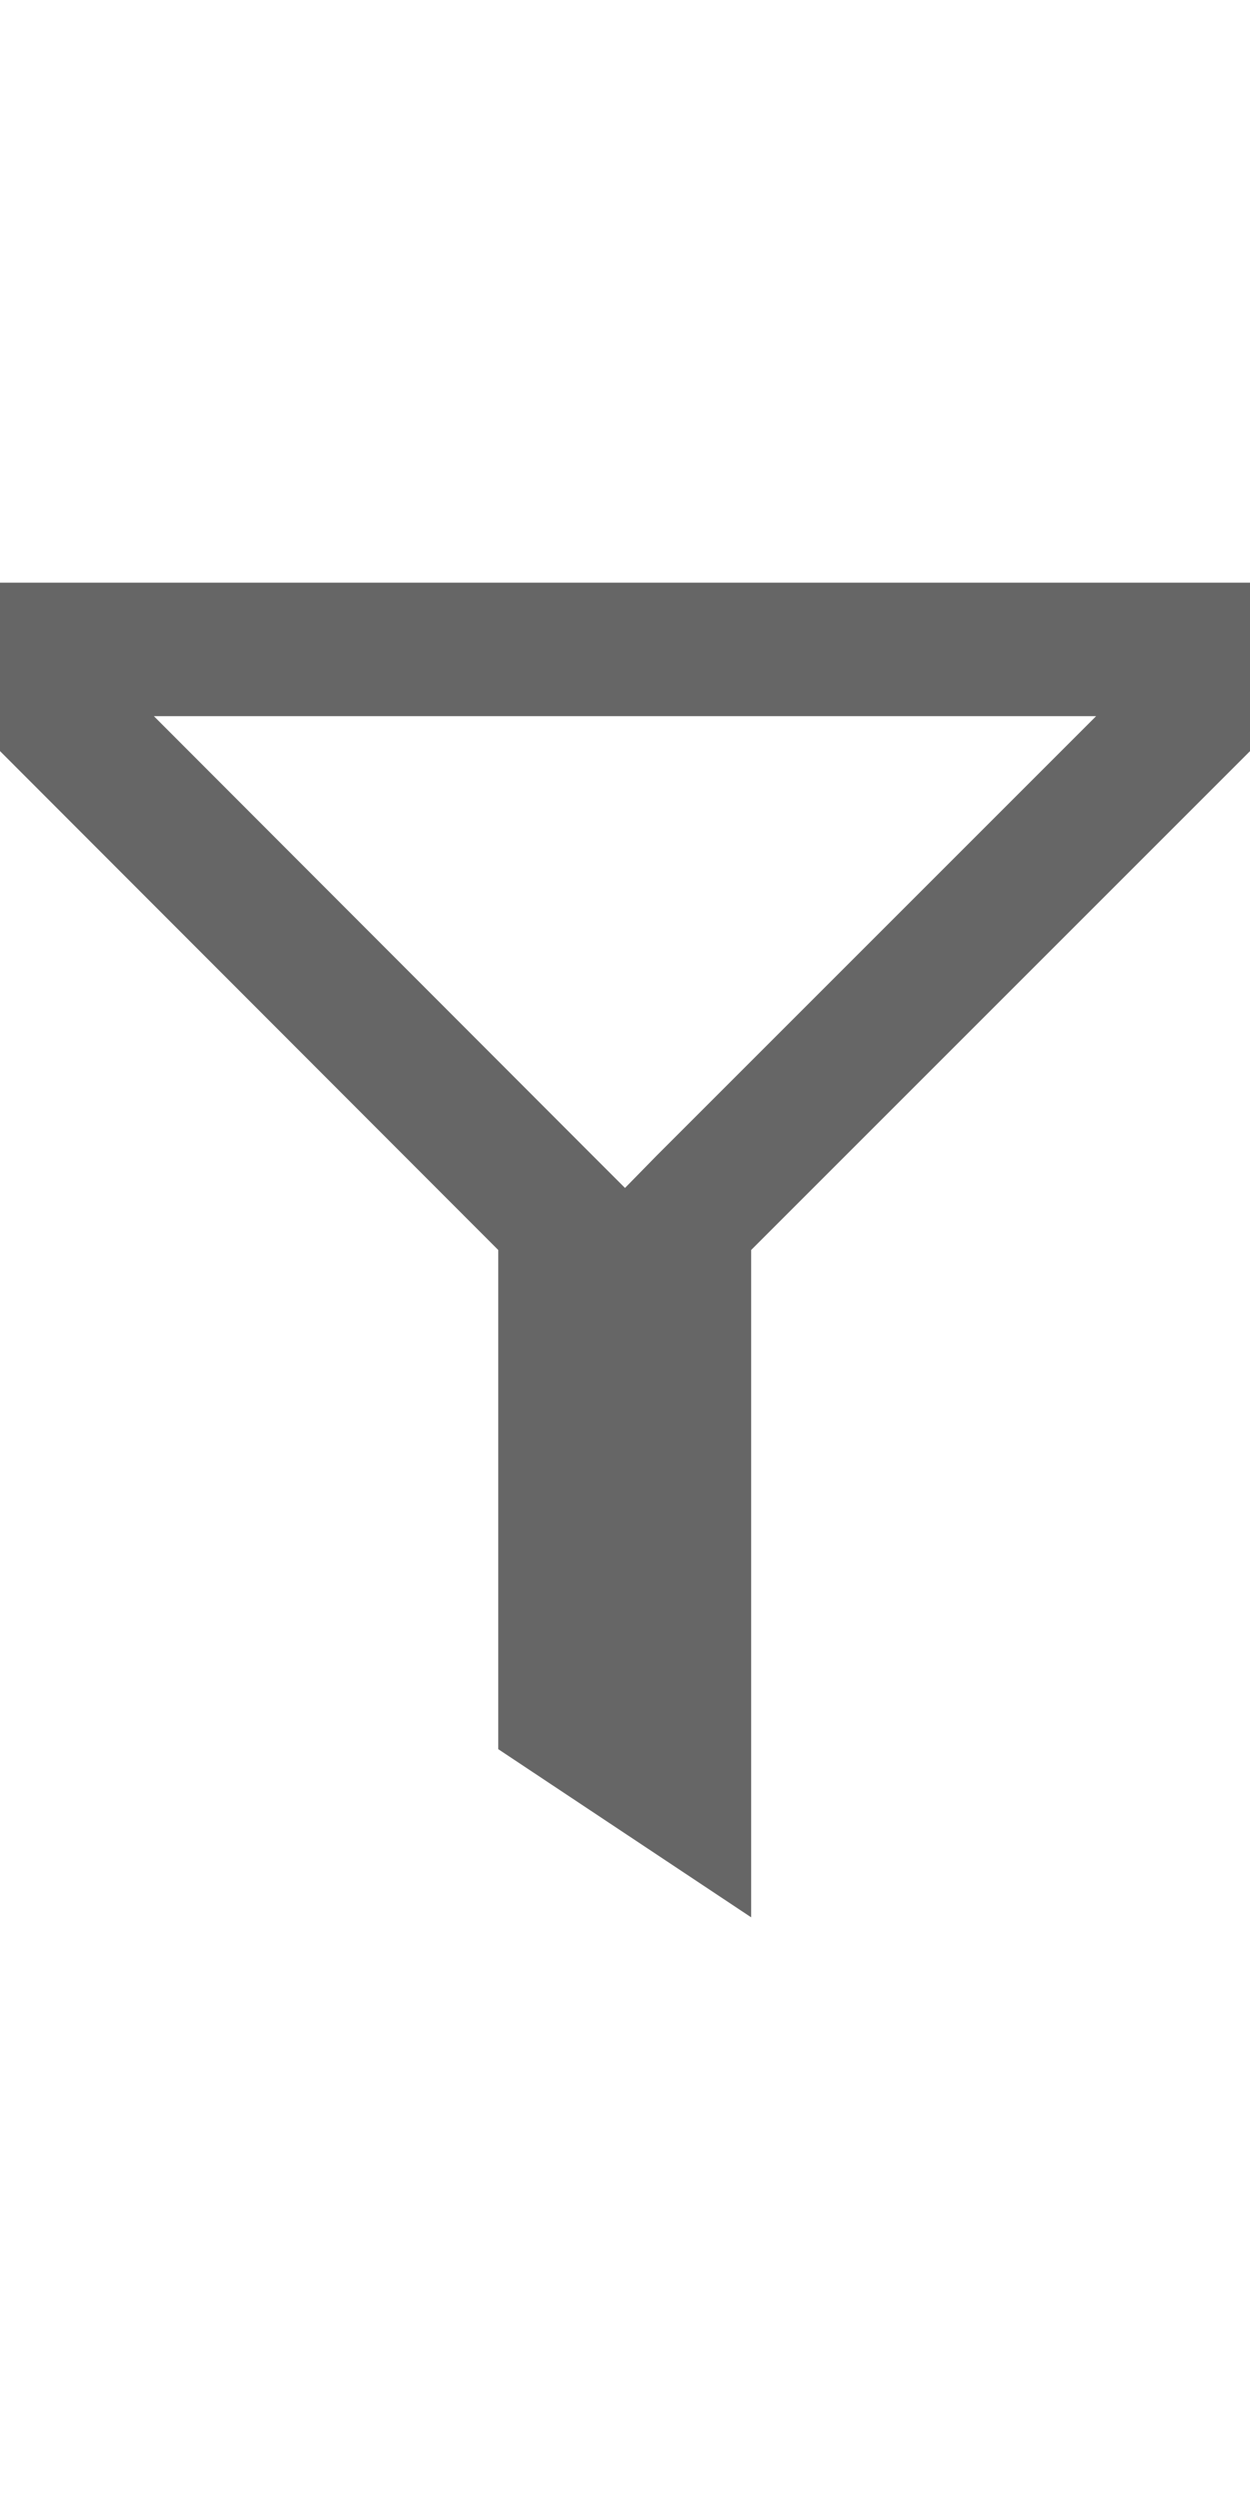 <svg xmlns="http://www.w3.org/2000/svg" width="12" height="24" viewBox="0 0 30 32">
<path d="M26.307 3.188l-10.554 10.554-0.753 0.769-0.769-0.769-10.538-10.554h22.614zM30.007-0.016h-30.013v4.036l11.964 11.98v11.98l6.070 4.036v-16.016l11.98-11.98v-4.036z" fill="#666666"></path>
</svg>
